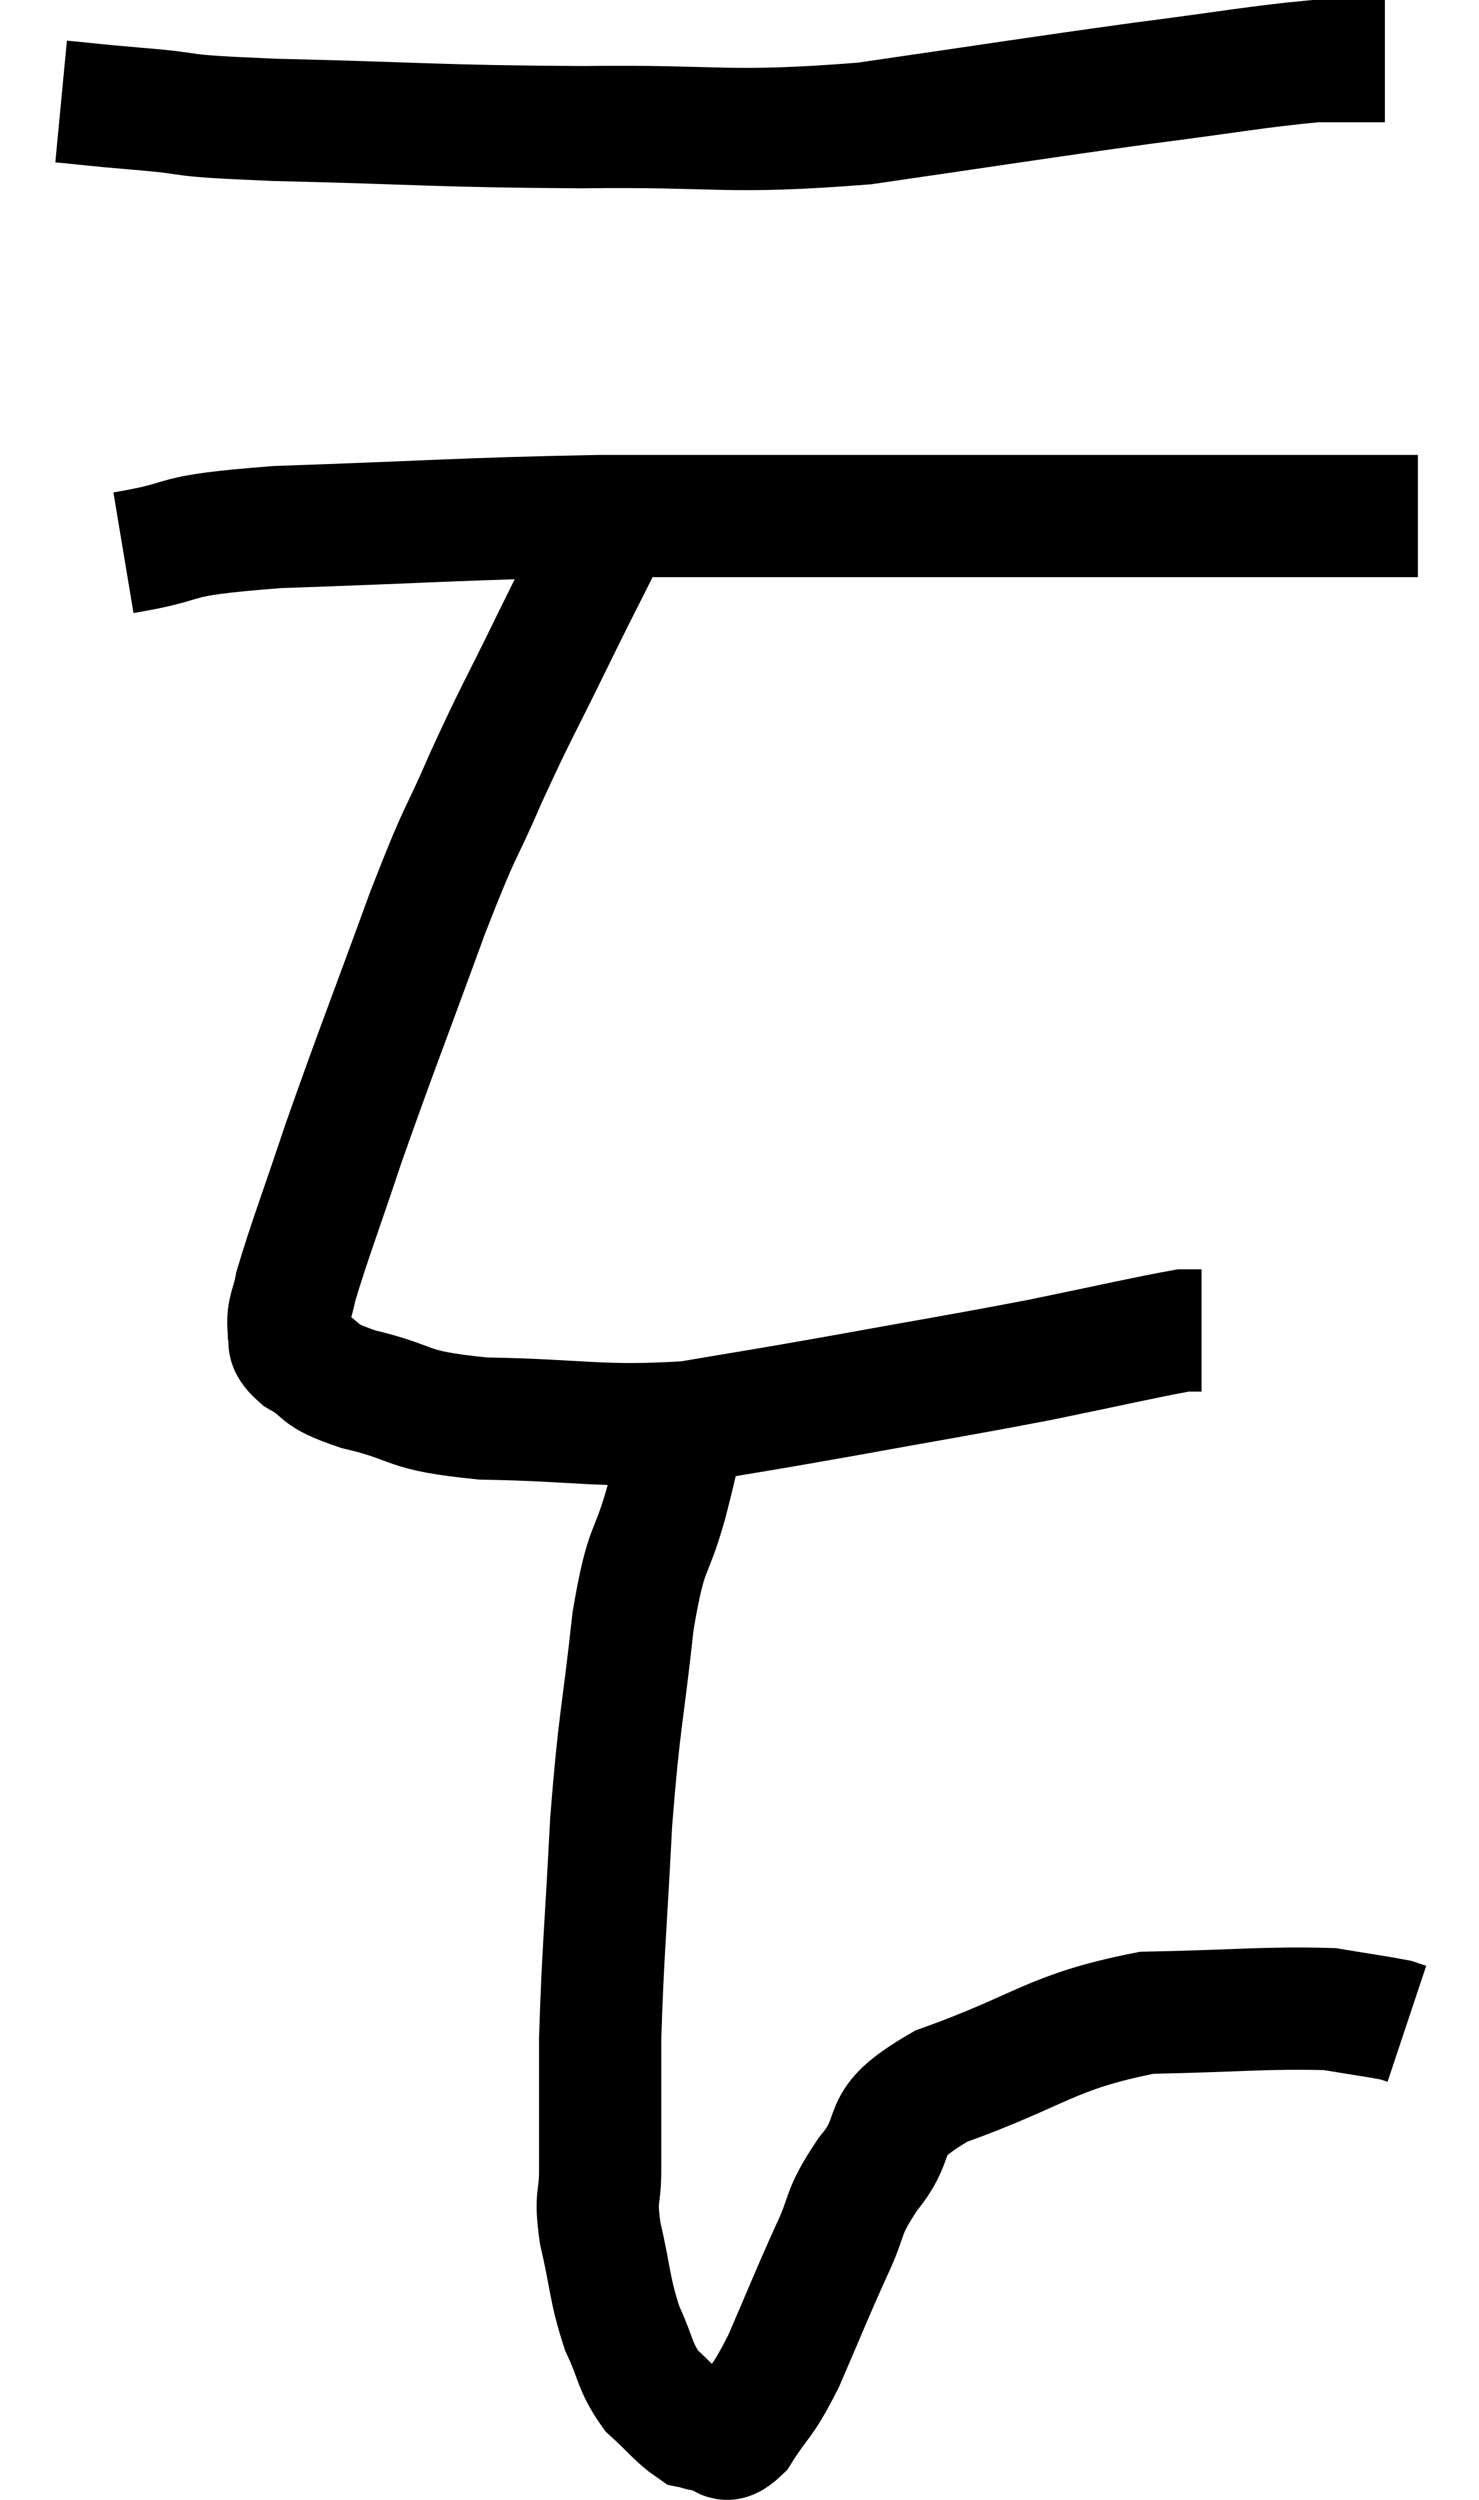 <svg xmlns="http://www.w3.org/2000/svg" viewBox="11.3 4.04 24.2 40.887" width="24.2" height="40.887"><path d="M 12.3 5.7 C 12.93 5.76, 12.69 5.745, 13.56 5.82 C 14.67 5.91, 13.965 5.925, 15.78 6 C 18.3 6.06, 18.405 6.105, 20.82 6.12 C 23.13 6.09, 23.145 6.24, 25.44 6.06 C 27.72 5.73, 28.155 5.655, 30 5.4 C 31.41 5.22, 31.86 5.13, 32.82 5.04 C 33.33 5.04, 33.555 5.04, 33.84 5.04 L 33.96 5.04" fill="none" stroke="black" stroke-width="2"></path><path d="M 13.32 13.08 C 14.58 12.87, 13.89 12.81, 15.84 12.66 C 18.48 12.57, 18.81 12.525, 21.12 12.48 C 23.1 12.48, 23.22 12.48, 25.08 12.48 C 26.82 12.48, 27.015 12.48, 28.56 12.48 C 29.91 12.48, 30.15 12.48, 31.26 12.48 C 32.13 12.48, 32.235 12.48, 33 12.48 C 33.66 12.48, 33.945 12.48, 34.32 12.48 L 34.5 12.48" fill="none" stroke="black" stroke-width="2"></path><path d="M 21.18 12.84 C 20.76 13.68, 20.82 13.545, 20.34 14.52 C 19.8 15.63, 19.77 15.63, 19.26 16.74 C 18.78 17.85, 18.885 17.46, 18.3 18.96 C 17.61 20.85, 17.46 21.21, 16.92 22.74 C 16.53 23.91, 16.365 24.33, 16.14 25.08 C 16.08 25.41, 16.005 25.455, 16.02 25.74 C 16.11 25.98, 15.915 25.965, 16.2 26.22 C 16.68 26.49, 16.41 26.505, 17.16 26.76 C 18.18 27, 17.85 27.105, 19.2 27.24 C 20.88 27.27, 21.105 27.39, 22.56 27.3 C 23.79 27.09, 23.58 27.135, 25.02 26.88 C 26.67 26.58, 26.91 26.55, 28.32 26.28 C 29.49 26.04, 30 25.92, 30.66 25.8 C 30.81 25.8, 30.885 25.8, 30.96 25.8 C 30.96 25.8, 30.96 25.8, 30.96 25.8 L 30.96 25.8" fill="none" stroke="black" stroke-width="2"></path><path d="M 22.56 27.06 C 22.38 27.84, 22.425 27.75, 22.2 28.62 C 21.93 29.58, 21.885 29.235, 21.66 30.54 C 21.48 32.19, 21.435 32.13, 21.3 33.84 C 21.21 35.61, 21.165 35.955, 21.12 37.38 C 21.12 38.46, 21.12 38.745, 21.12 39.54 C 21.12 40.05, 21.03 39.915, 21.12 40.56 C 21.3 41.34, 21.27 41.475, 21.48 42.12 C 21.72 42.63, 21.675 42.735, 21.96 43.14 C 22.29 43.44, 22.38 43.575, 22.62 43.74 C 22.77 43.77, 22.725 43.785, 22.92 43.8 C 23.16 43.8, 23.1 44.085, 23.4 43.8 C 23.76 43.23, 23.745 43.395, 24.12 42.66 C 24.51 41.76, 24.555 41.625, 24.9 40.86 C 25.2 40.23, 25.05 40.275, 25.5 39.6 C 26.1 38.88, 25.56 38.82, 26.7 38.16 C 28.38 37.56, 28.47 37.275, 30.06 36.96 C 31.56 36.93, 32.04 36.87, 33.06 36.9 C 33.6 36.99, 33.825 37.02, 34.14 37.08 L 34.32 37.14" fill="none" stroke="black" stroke-width="2"></path></svg>